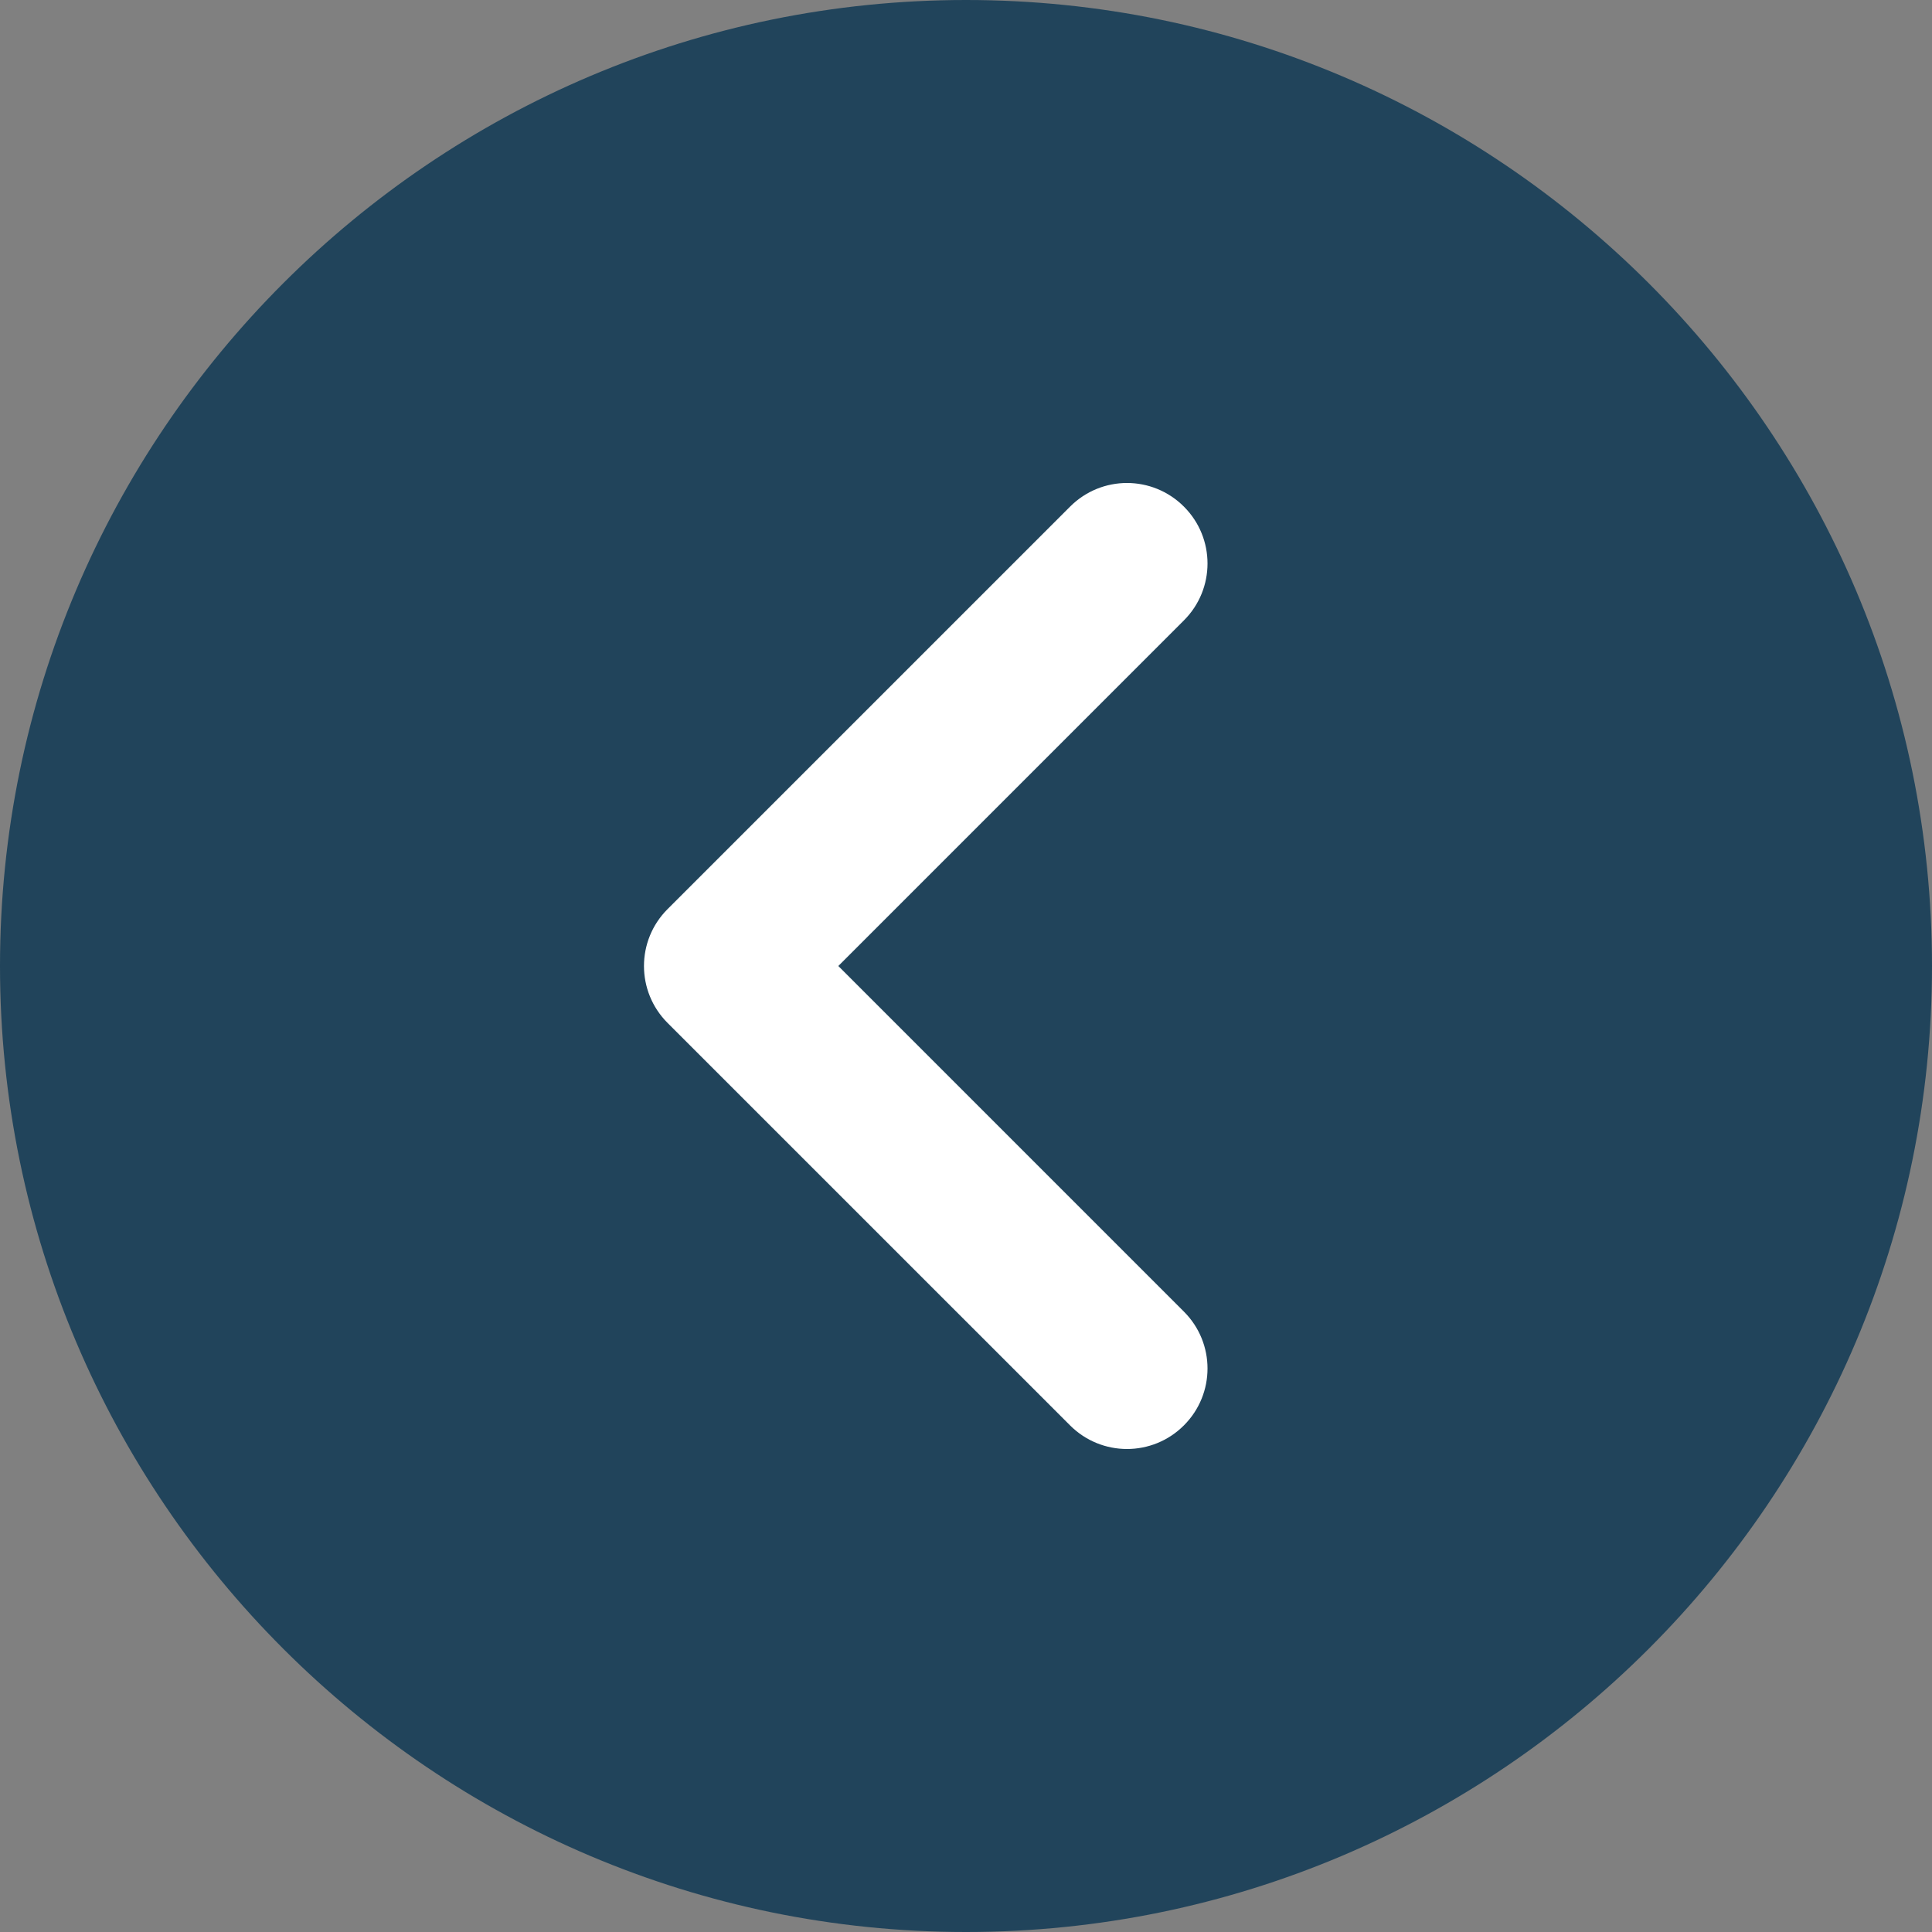 <?xml version="1.0" encoding="UTF-8"?>
<svg width="60px" height="60px" viewBox="0 0 60 60" version="1.1" xmlns="http://www.w3.org/2000/svg" xmlns:xlink="http://www.w3.org/1999/xlink">
    <rect x="0" y="0" width="60" height="60" fill="#808080" stroke="none"/>
    <!-- Generator: Sketch 60.1 (88133) - https://sketch.com -->
    <title>Group</title>
    <desc>Created with Sketch.</desc>
    <g id="Page-1" stroke="none" stroke-width="1" fill="none" fill-rule="evenodd">
        <g id="Group">
            <rect id="Rectangle" fill="#FFFFFF" x="15" y="12" width="27" height="35"></rect>
            <g id="back" fill="#21445B" fill-rule="nonzero">
                <path d="M30,0 C13.457,0 0,13.457 0,30 C0,46.543 13.457,60 30,60 C46.543,60 60,46.543 60,30 C60,13.457 46.543,0 30,0 Z M36.767,40.733 C37.745,41.71 37.745,43.29 36.767,44.267 C36.28,44.755 35.64,45 35,45 C34.36,45 33.72,44.755 33.232,44.267 L20.732,31.768 C19.755,30.79 19.755,29.21 20.732,28.233 L33.233,15.733 C34.21,14.755 35.79,14.755 36.767,15.733 C37.745,16.71 37.745,18.29 36.767,19.267 L26.035,30 L36.767,40.733 Z" id="Shape"></path>
            </g>
        </g>
    </g>
</svg>